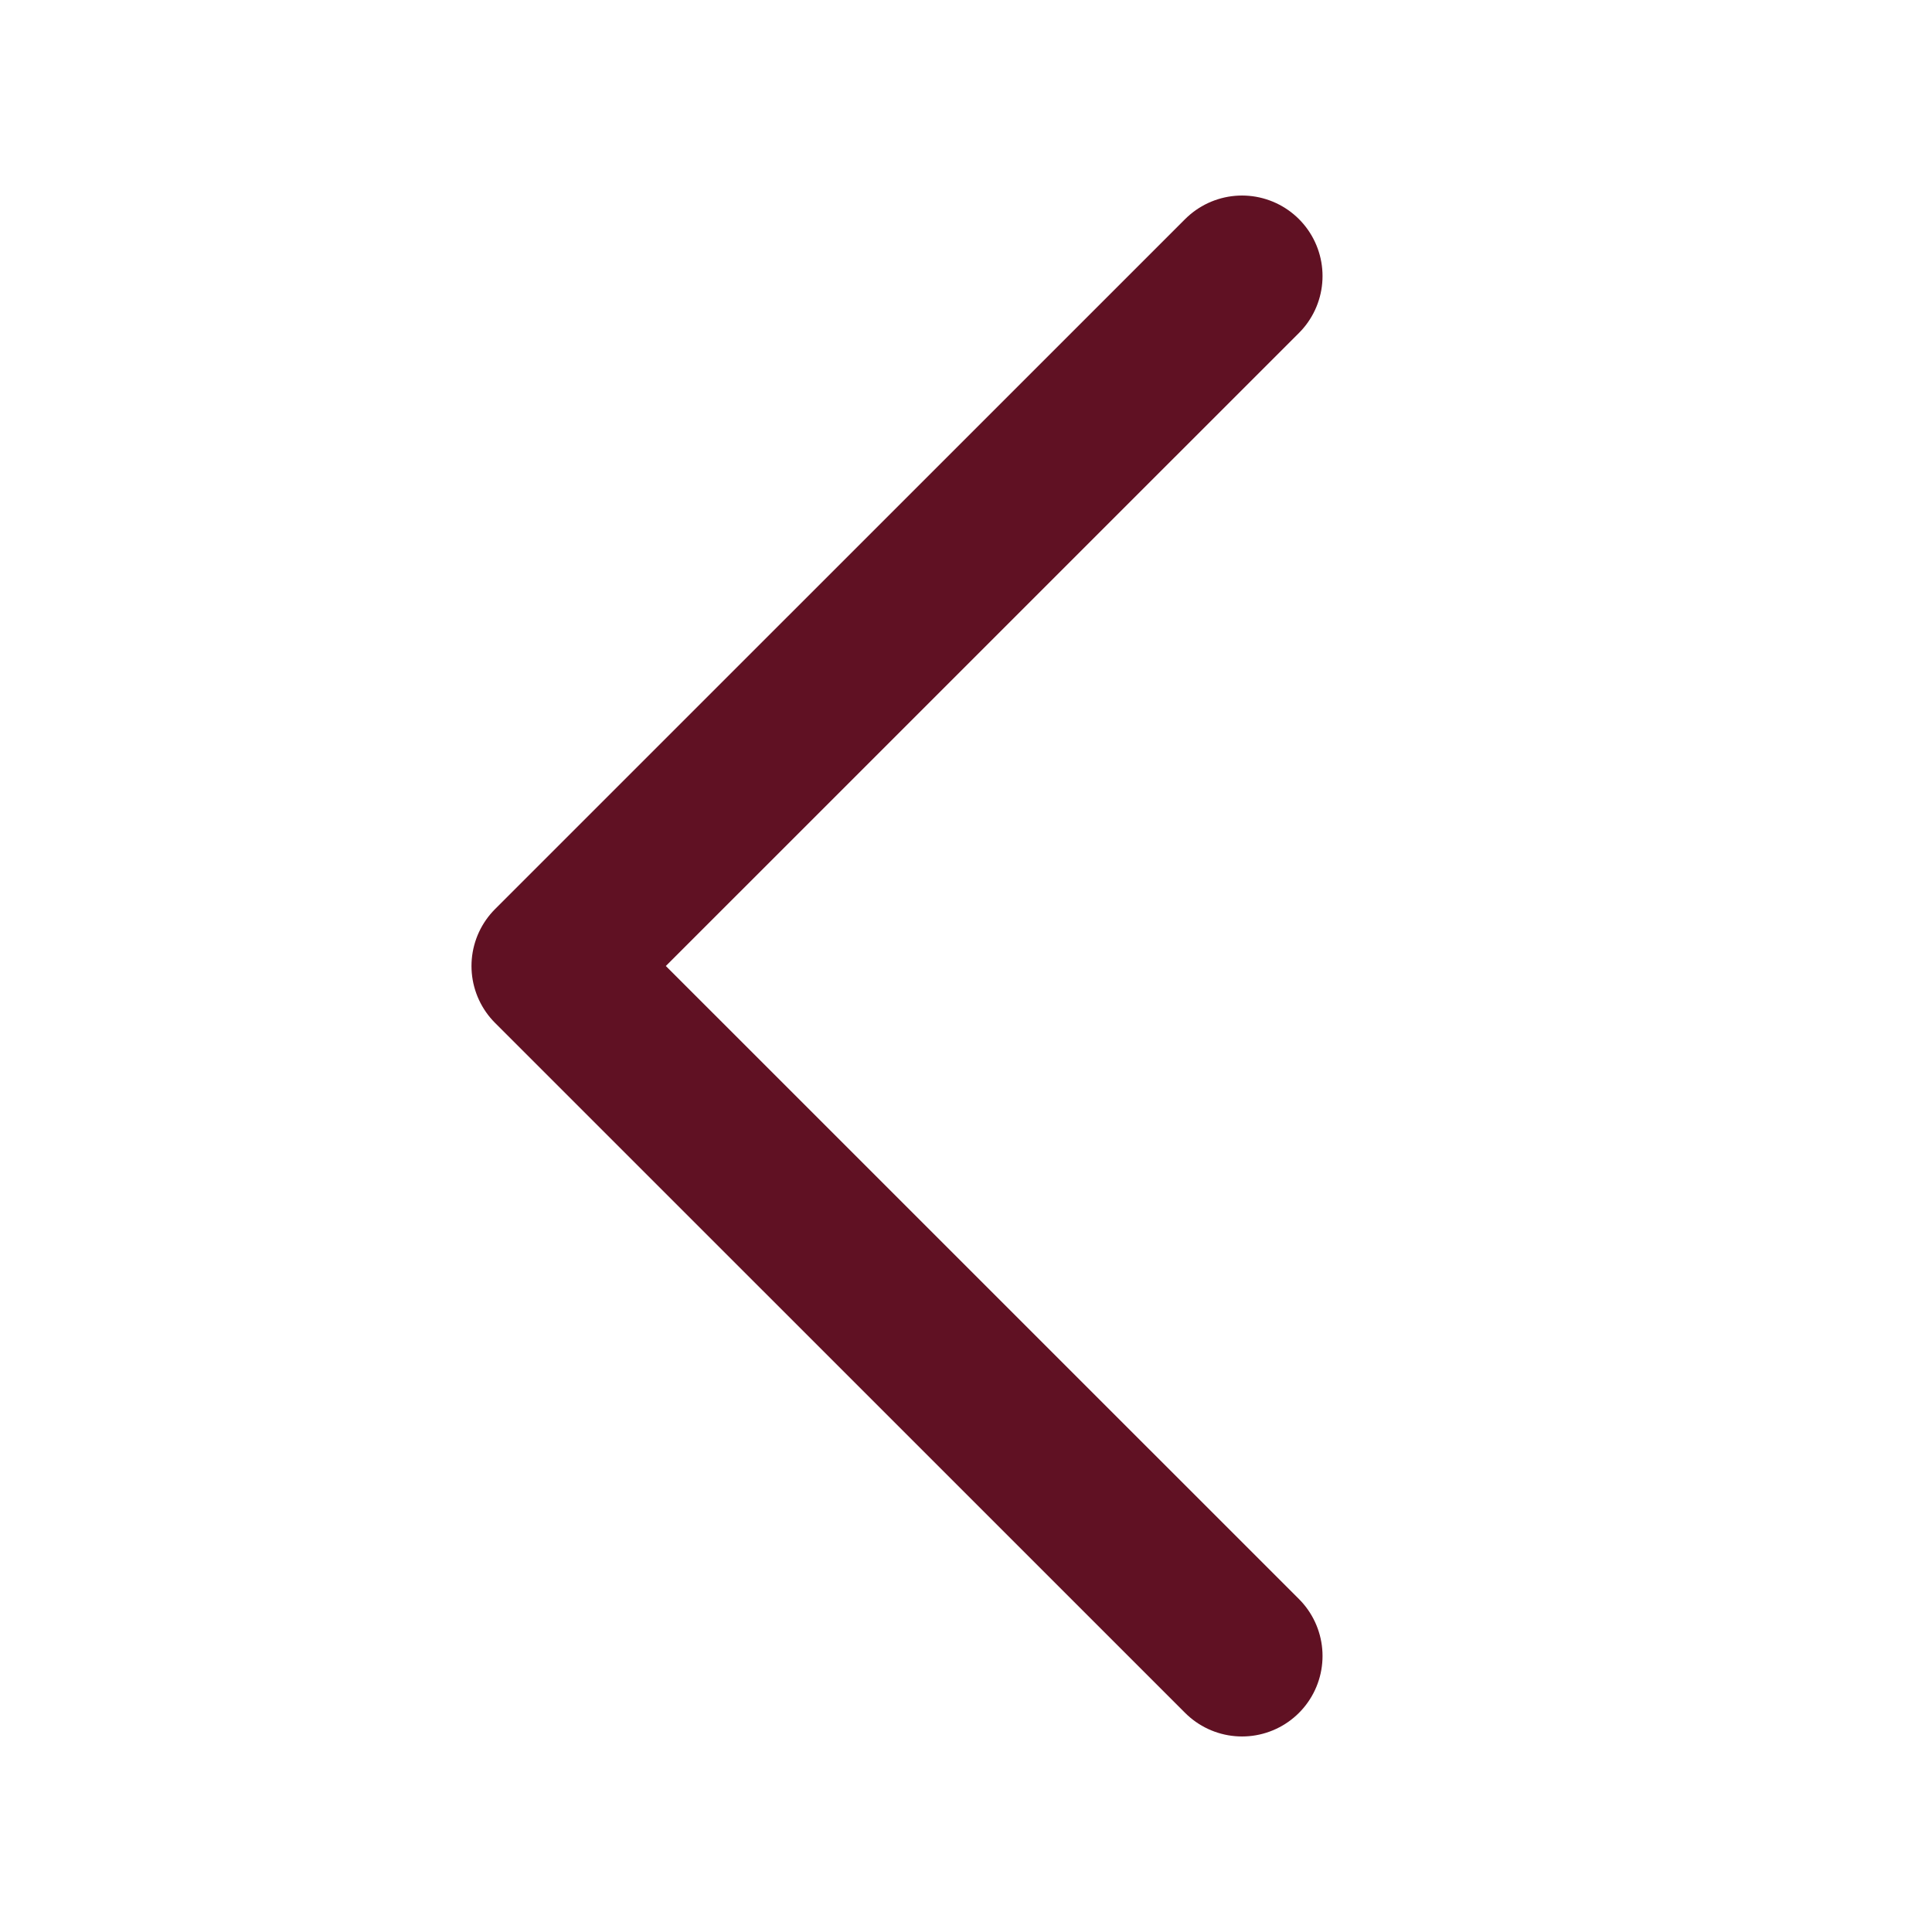 <svg width="24" height="24" viewBox="0 0 24 24" fill="none" xmlns="http://www.w3.org/2000/svg">
<path d="M15.429 20.571L6.857 12L15.429 3.429" stroke="#601123" stroke-width="2" stroke-linecap="round" stroke-linejoin="round"/>
</svg>
